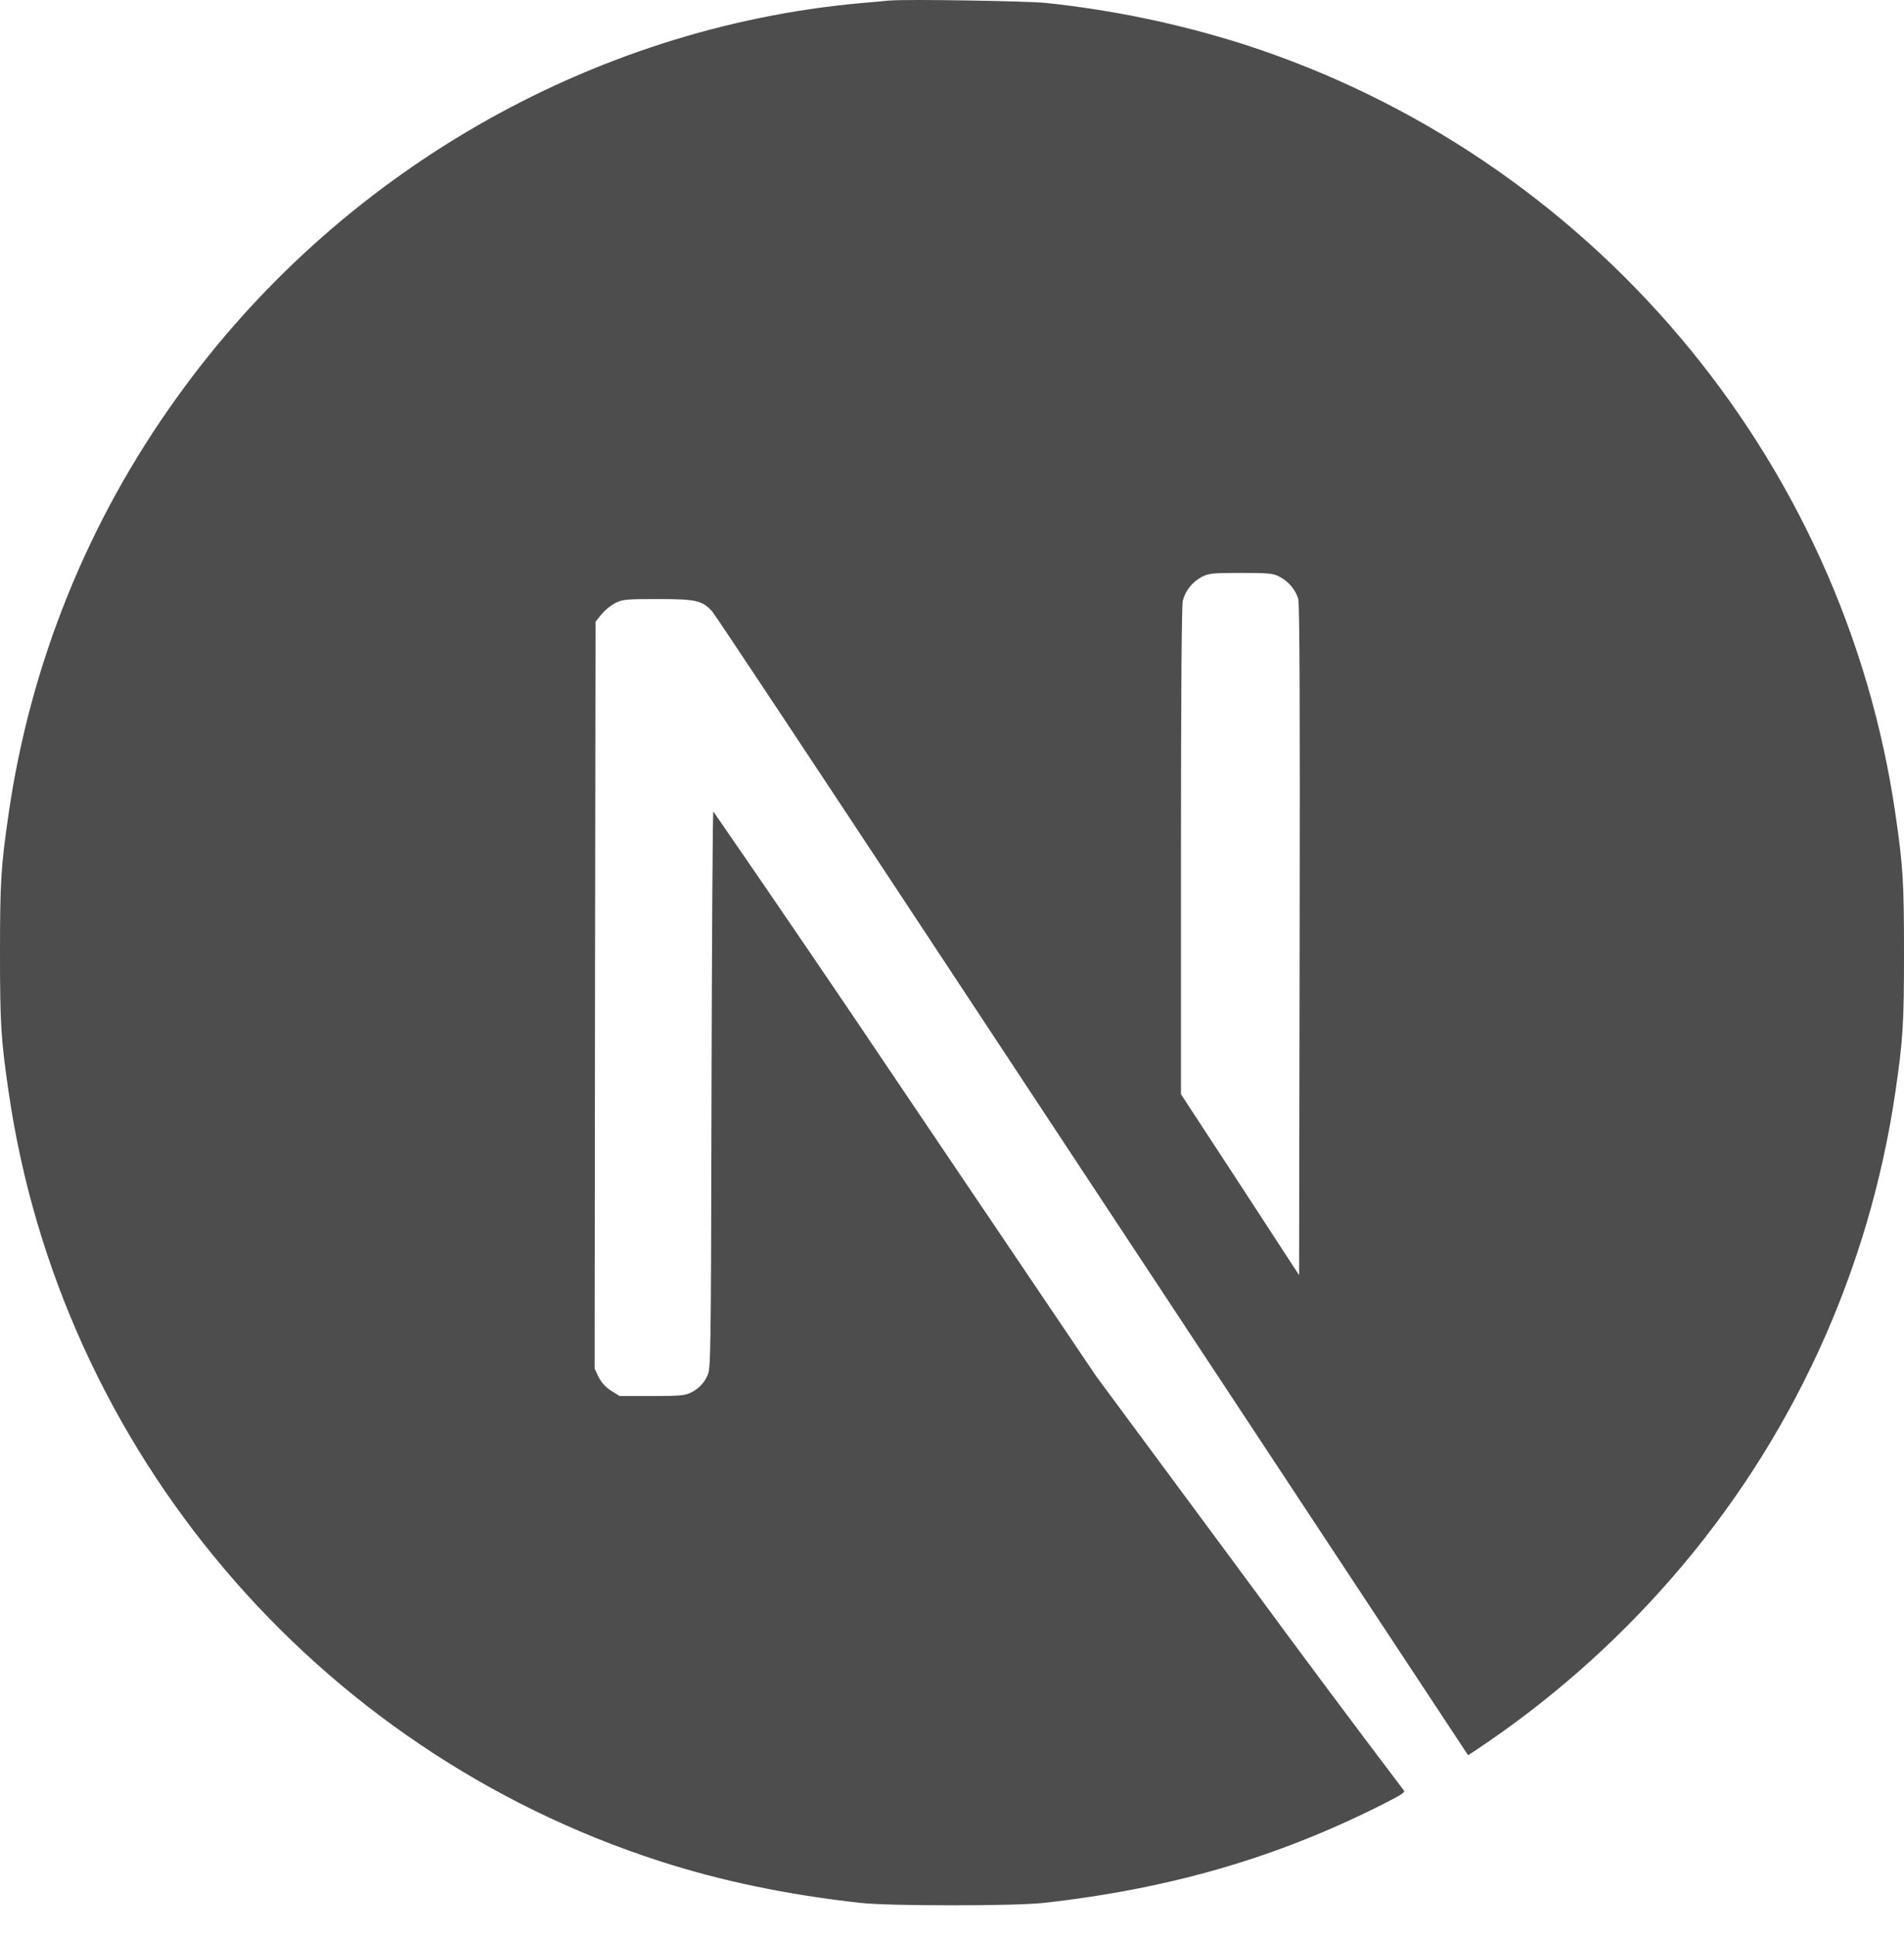 <svg width="60" height="61" viewBox="0 0 60 61" fill="none" xmlns="http://www.w3.org/2000/svg">
<path d="M28.035 0.015C27.905 0.028 27.495 0.07 27.125 0.098C18.605 0.868 10.625 5.465 5.565 12.533C2.771 16.412 0.954 20.909 0.27 25.64C0.03 27.29 0 27.775 0 30.01C0 32.245 0.03 32.733 0.27 34.38C1.9 45.648 9.92 55.113 20.793 58.62C22.74 59.248 24.793 59.675 27.125 59.935C28.035 60.035 31.965 60.035 32.875 59.935C36.903 59.488 40.318 58.49 43.682 56.773C44.2 56.51 44.3 56.438 44.23 56.38C42.584 54.21 40.955 52.026 39.343 49.83L34.545 43.348L28.535 34.45C26.535 31.474 24.517 28.511 22.48 25.56C22.457 25.553 22.435 29.505 22.422 34.335C22.405 42.785 22.398 43.125 22.293 43.325C22.19 43.559 22.007 43.748 21.777 43.858C21.59 43.953 21.427 43.97 20.54 43.97H19.525L19.255 43.8C19.088 43.695 18.952 43.546 18.863 43.37L18.738 43.108L18.75 31.348L18.767 19.583L18.95 19.353C19.073 19.209 19.22 19.088 19.385 18.995C19.625 18.878 19.718 18.868 20.735 18.868C21.93 18.868 22.13 18.913 22.44 19.253C22.527 19.348 25.782 24.253 29.677 30.158L41.513 48.088L46.263 55.283L46.505 55.125C48.791 53.605 50.864 51.787 52.667 49.718C56.448 45.391 58.9 40.066 59.73 34.38C59.97 32.73 60 32.245 60 30.01C60 27.775 59.97 27.29 59.73 25.64C58.1 14.375 50.08 4.908 39.208 1.4C37.175 0.754 35.083 0.316 32.962 0.093C32.398 0.033 28.523 -0.032 28.038 0.018L28.035 0.015ZM40.318 18.165C40.457 18.235 40.581 18.333 40.683 18.451C40.784 18.57 40.862 18.707 40.91 18.855C40.955 19.005 40.968 22.268 40.955 29.618L40.938 40.163L39.08 37.313L37.215 34.463V26.798C37.215 21.84 37.237 19.055 37.273 18.92C37.314 18.764 37.387 18.618 37.487 18.491C37.586 18.364 37.711 18.258 37.852 18.18C38.095 18.055 38.182 18.045 39.102 18.045C39.97 18.045 40.123 18.058 40.318 18.163V18.165Z" fill="#4D4D4D"/>
</svg>
